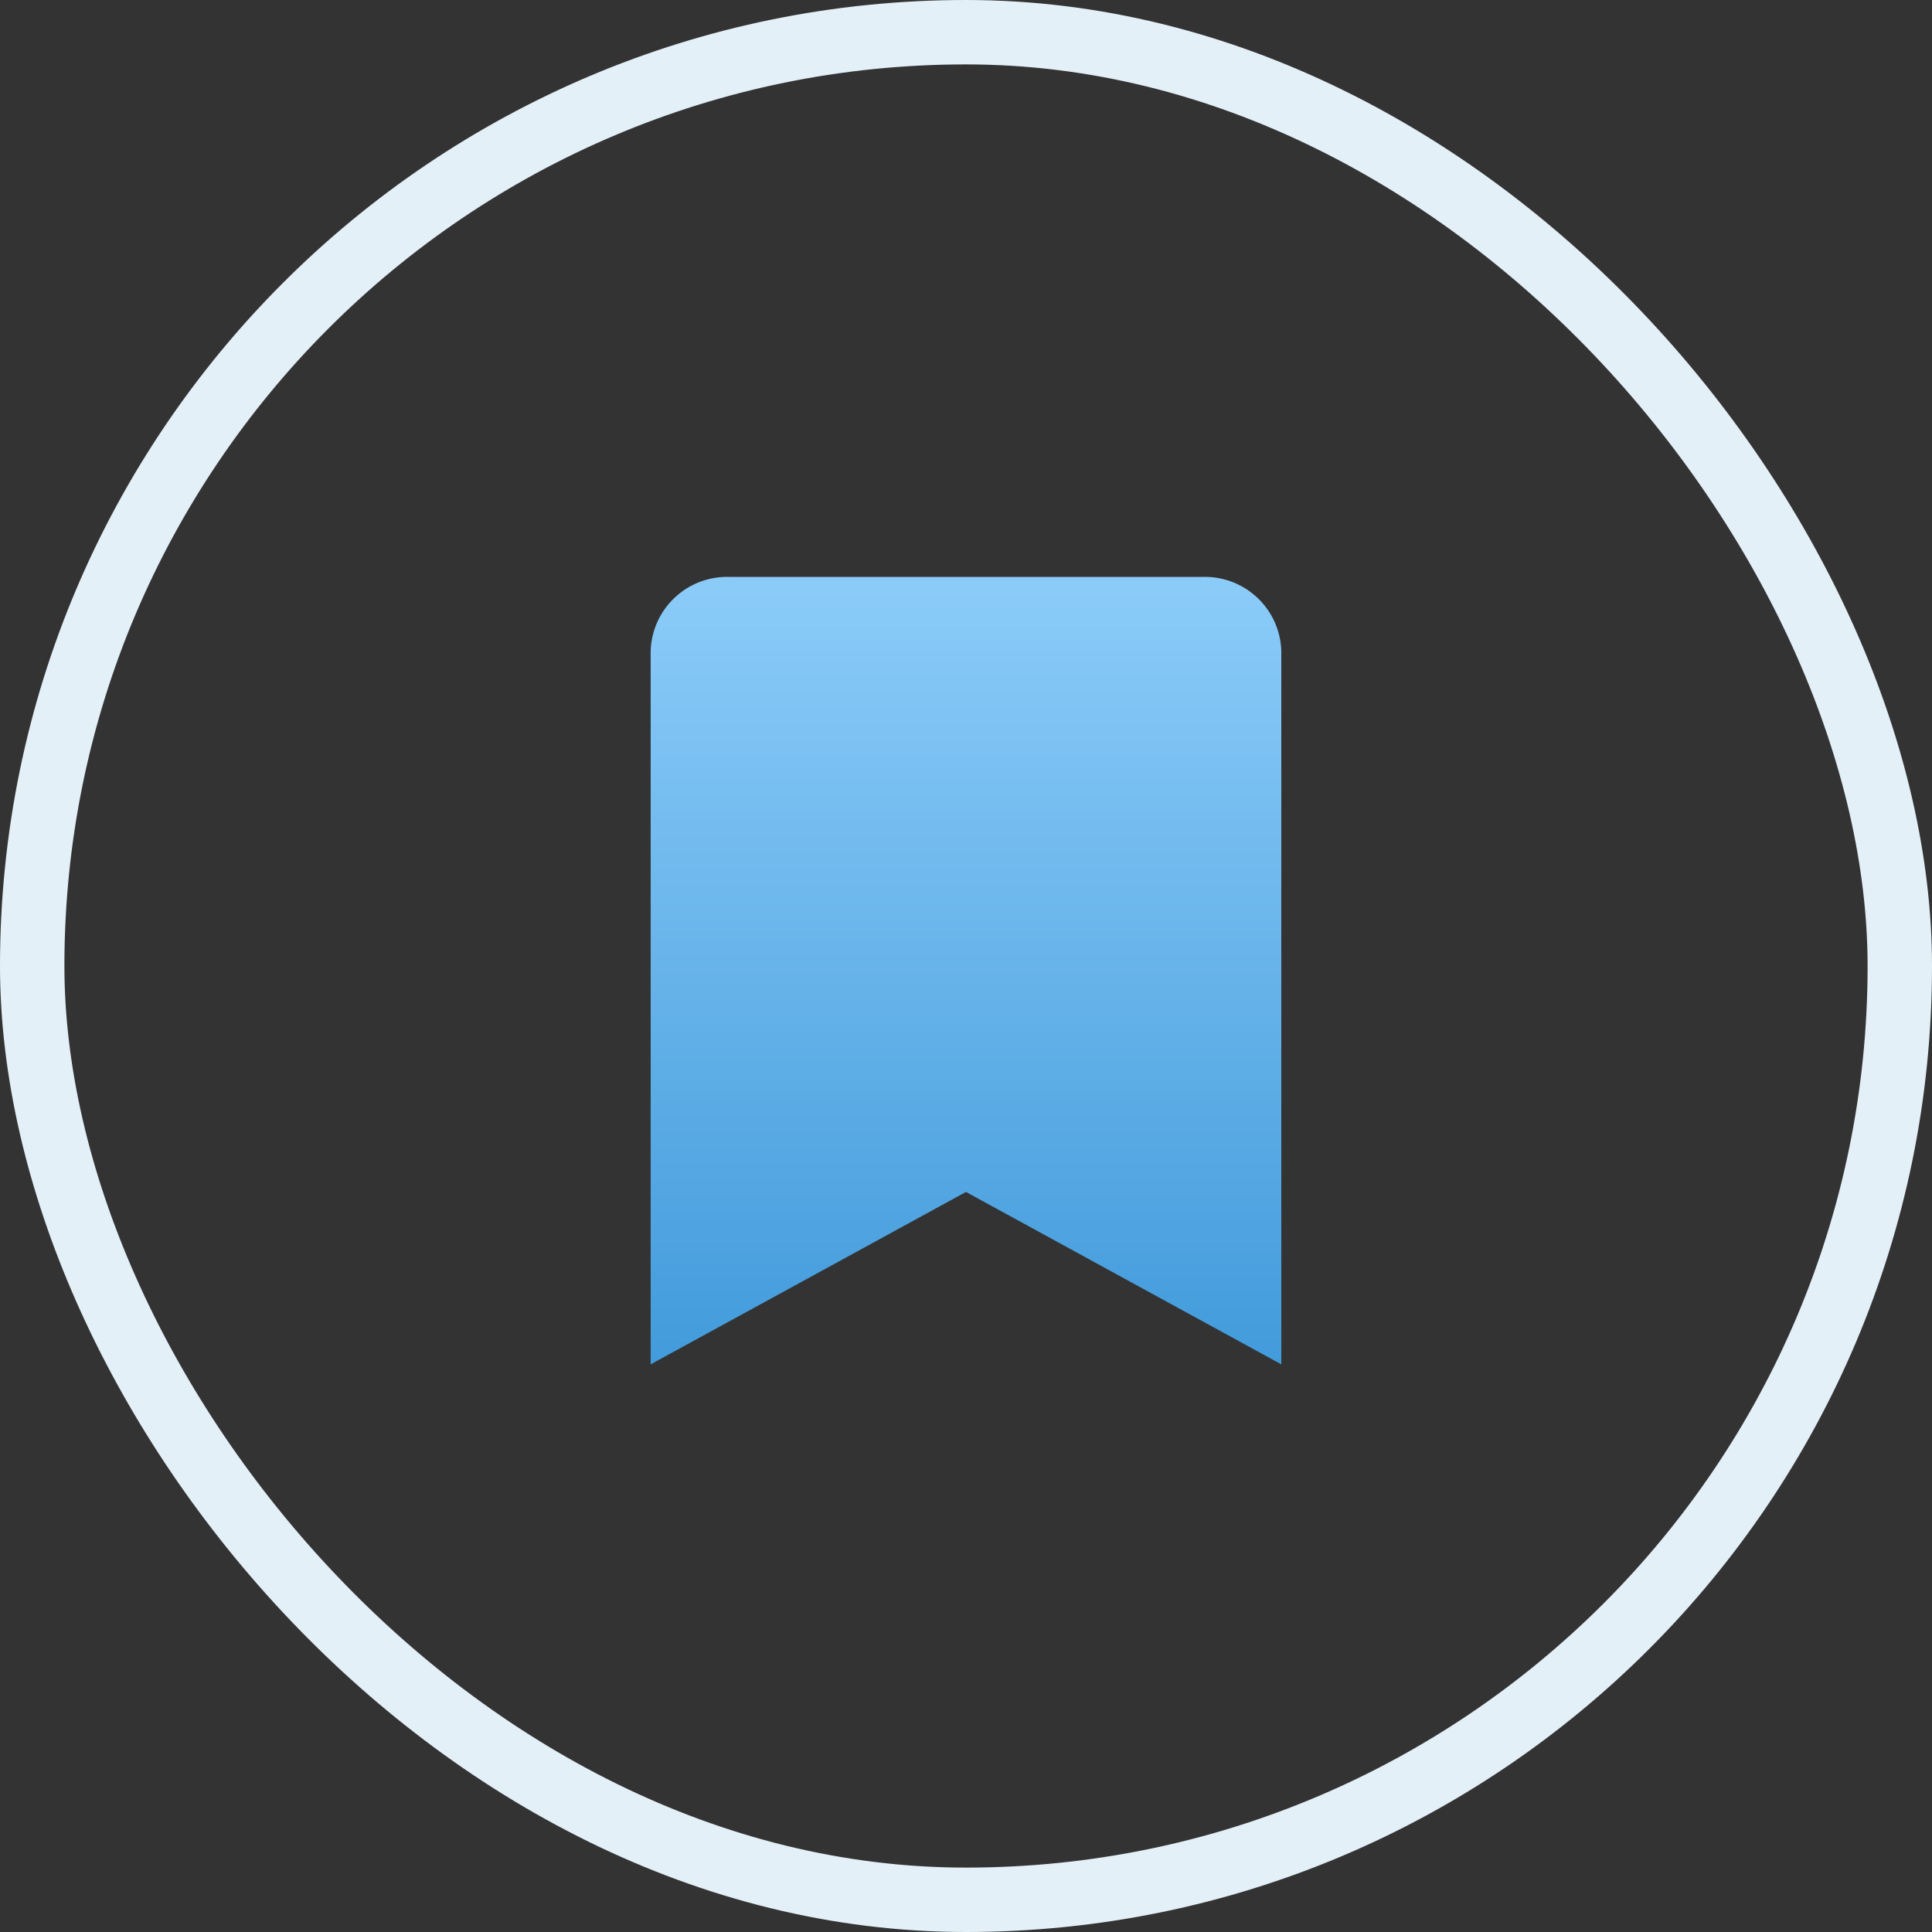 <svg xmlns="http://www.w3.org/2000/svg" xmlns:xlink="http://www.w3.org/1999/xlink" width="60" height="60" viewBox="0 0 60 60">
  <rect x="0" y="0" width="60" height="60" fill="#333333" stroke="none"/>
  <defs>
    <linearGradient id="linear-gradient" x1="0.5" y1="1" x2="0.5" y2="-0.212" gradientUnits="objectBoundingBox">
      <stop offset="0" stop-color="#429bdb"/>
      <stop offset="1" stop-color="#9bd6ff"/>
    </linearGradient>
  </defs>
  <g id="bookmark" transform="translate(-295 -585)">
    <g id="Base" transform="translate(295 585)" fill="none" stroke="#e4f0f8" stroke-width="2">
      <rect width="60" height="60" rx="30" stroke="none"/>
      <rect x="1" y="1" width="58" height="58" rx="29" fill="none"/>
    </g>
    <path id="Icon_awesome-bookmark" data-name="Icon awesome-bookmark" d="M0,24.454V2.293A2.374,2.374,0,0,1,2.448,0H17.137a2.374,2.374,0,0,1,2.448,2.293V24.454L9.792,19.1Z" transform="translate(315.207 602.917)" fill="url(#linear-gradient)"/>
  </g>
</svg>
